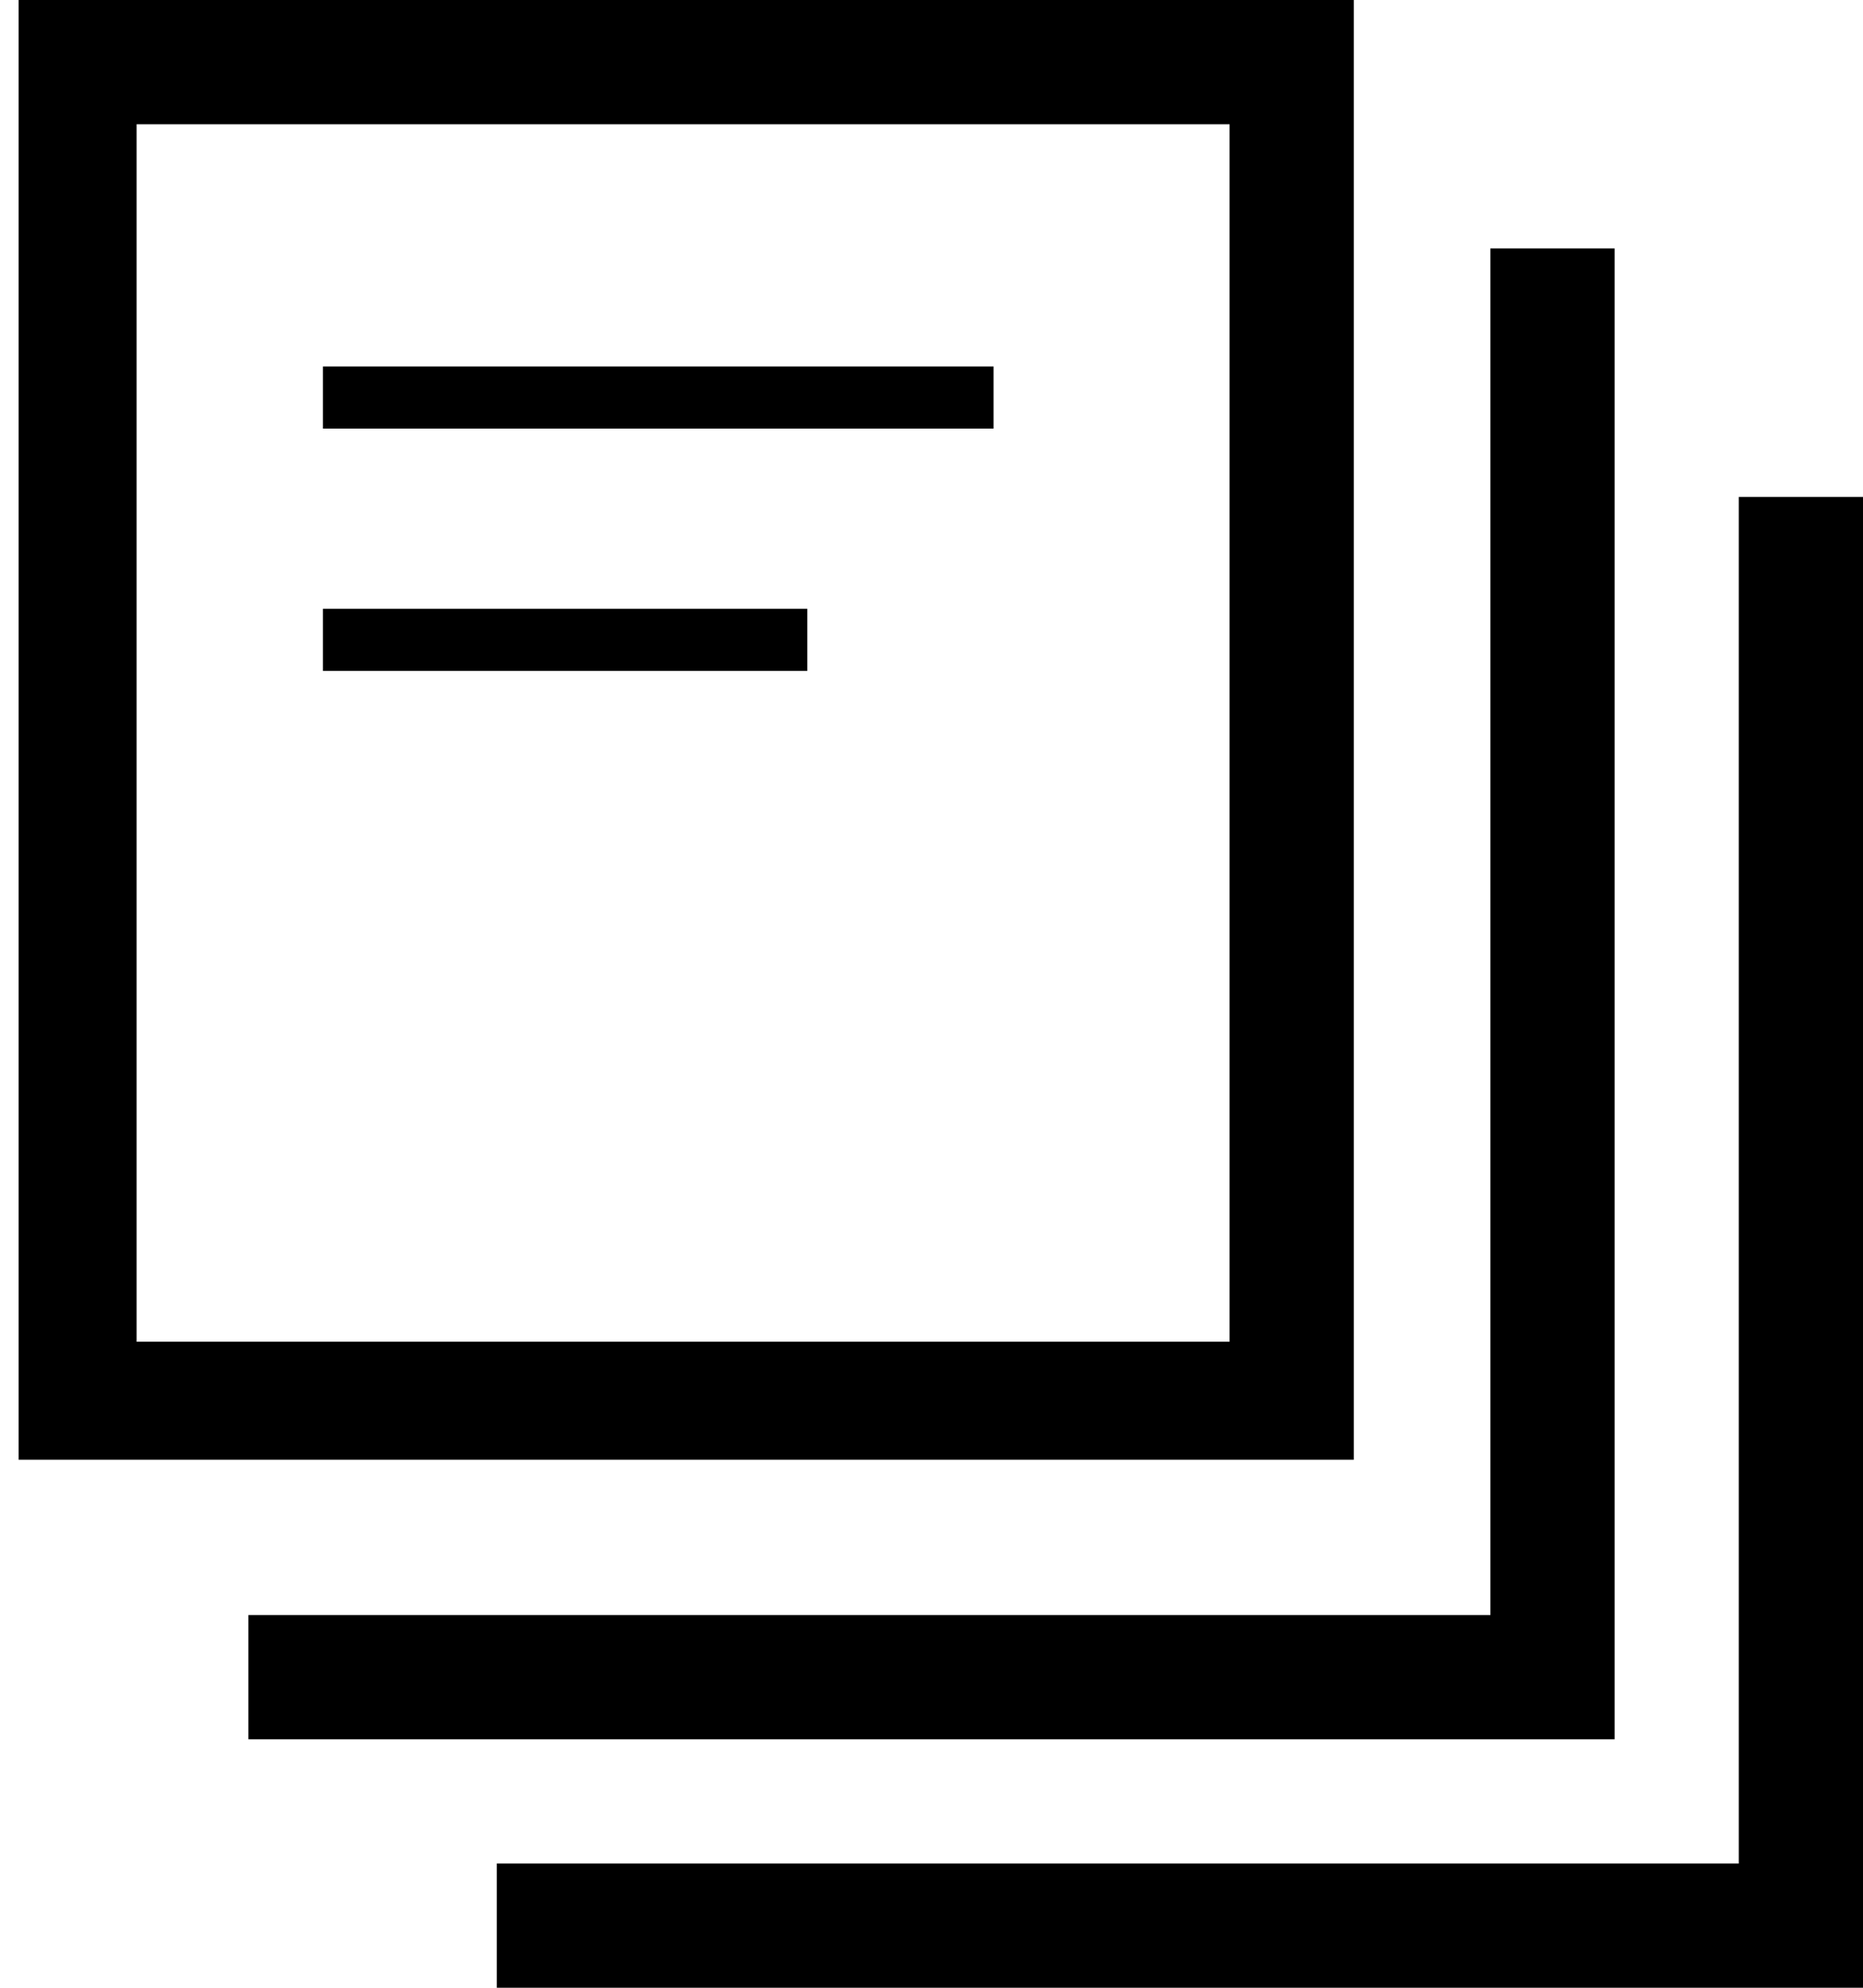 <?xml version="1.0" encoding="utf-8"?>
<!-- Generator: Adobe Illustrator 18.1.1, SVG Export Plug-In . SVG Version: 6.00 Build 0)  -->
<svg version="1.1" id="Layer_1" xmlns="http://www.w3.org/2000/svg" xmlns:xlink="http://www.w3.org/1999/xlink" x="0px" y="0px"
	 viewBox="0 0 30 32" enable-background="new 0 0 30 32" xml:space="preserve">
<g>
	<g>
		<path d="M0.3,0v23.5h21.5V0H0.3z M2.2,21.5V2h17.6v19.6H2.2z"/>
		<rect x="5.2" y="5.9" width="10.8" height="1"/>
		<rect x="5.2" y="9.8" width="7.8" height="1"/>
	</g>
	<polygon points="4,26 4,28 26,28 26,4 24,4 24,26 	"/>
	<polygon points="8,30 8,32 30,32 30,8 28,8 28,30 	"/>
</g>
</svg>
